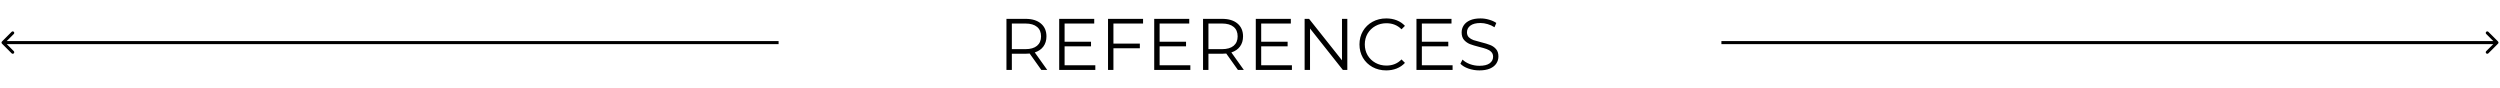 <svg width="822" height="29" viewBox="0 0 822 29" fill="none" xmlns="http://www.w3.org/2000/svg">
<path d="M342.392 23L338.552 17.6C338.12 17.648 337.672 17.672 337.208 17.672H332.696V23H330.92V6.2H337.208C339.352 6.2 341.032 6.712 342.248 7.736C343.464 8.76 344.072 10.168 344.072 11.96C344.072 13.272 343.736 14.384 343.064 15.296C342.408 16.192 341.464 16.84 340.232 17.24L344.336 23H342.392ZM337.16 16.16C338.824 16.16 340.096 15.792 340.976 15.056C341.856 14.32 342.296 13.288 342.296 11.96C342.296 10.6 341.856 9.56 340.976 8.84C340.096 8.104 338.824 7.736 337.16 7.736H332.696V16.16H337.16ZM360.143 21.464V23H348.263V6.2H359.783V7.736H350.039V13.712H358.727V15.224H350.039V21.464H360.143ZM366.094 7.736V14.336H374.782V15.872H366.094V23H364.318V6.2H375.838V7.736H366.094ZM391.386 21.464V23H379.506V6.2H391.026V7.736H381.282V13.712H389.97V15.224H381.282V21.464H391.386ZM407.032 23L403.192 17.6C402.76 17.648 402.312 17.672 401.848 17.672H397.336V23H395.56V6.2H401.848C403.992 6.2 405.672 6.712 406.888 7.736C408.104 8.76 408.712 10.168 408.712 11.96C408.712 13.272 408.376 14.384 407.704 15.296C407.048 16.192 406.104 16.84 404.872 17.24L408.976 23H407.032ZM401.8 16.16C403.464 16.16 404.736 15.792 405.616 15.056C406.496 14.32 406.936 13.288 406.936 11.96C406.936 10.6 406.496 9.56 405.616 8.84C404.736 8.104 403.464 7.736 401.8 7.736H397.336V16.16H401.8ZM424.784 21.464V23H412.904V6.2H424.424V7.736H414.68V13.712H423.368V15.224H414.68V21.464H424.784ZM442.999 6.2V23H441.535L430.735 9.368V23H428.959V6.2H430.423L441.247 19.832V6.2H442.999ZM455.778 23.144C454.114 23.144 452.61 22.776 451.266 22.04C449.938 21.304 448.89 20.288 448.122 18.992C447.37 17.68 446.994 16.216 446.994 14.6C446.994 12.984 447.37 11.528 448.122 10.232C448.89 8.92 449.946 7.896 451.29 7.16C452.634 6.424 454.138 6.056 455.802 6.056C457.05 6.056 458.202 6.264 459.258 6.68C460.314 7.096 461.21 7.704 461.946 8.504L460.818 9.632C459.506 8.304 457.85 7.64 455.85 7.64C454.522 7.64 453.314 7.944 452.226 8.552C451.138 9.16 450.282 9.992 449.658 11.048C449.05 12.104 448.746 13.288 448.746 14.6C448.746 15.912 449.05 17.096 449.658 18.152C450.282 19.208 451.138 20.04 452.226 20.648C453.314 21.256 454.522 21.56 455.85 21.56C457.866 21.56 459.522 20.888 460.818 19.544L461.946 20.672C461.21 21.472 460.306 22.088 459.234 22.52C458.178 22.936 457.026 23.144 455.778 23.144ZM477.612 21.464V23H465.732V6.2H477.252V7.736H467.508V13.712H476.196V15.224H467.508V21.464H477.612ZM486.419 23.144C485.171 23.144 483.971 22.944 482.819 22.544C481.683 22.144 480.803 21.616 480.179 20.96L480.875 19.592C481.483 20.2 482.291 20.696 483.299 21.08C484.307 21.448 485.347 21.632 486.419 21.632C487.923 21.632 489.051 21.36 489.803 20.816C490.555 20.256 490.931 19.536 490.931 18.656C490.931 17.984 490.723 17.448 490.307 17.048C489.907 16.648 489.411 16.344 488.819 16.136C488.227 15.912 487.403 15.672 486.347 15.416C485.083 15.096 484.075 14.792 483.323 14.504C482.571 14.2 481.923 13.744 481.379 13.136C480.851 12.528 480.587 11.704 480.587 10.664C480.587 9.816 480.811 9.048 481.259 8.36C481.707 7.656 482.395 7.096 483.323 6.68C484.251 6.264 485.403 6.056 486.779 6.056C487.739 6.056 488.675 6.192 489.587 6.464C490.515 6.72 491.315 7.08 491.987 7.544L491.387 8.96C490.683 8.496 489.931 8.152 489.131 7.928C488.331 7.688 487.547 7.568 486.779 7.568C485.307 7.568 484.195 7.856 483.443 8.432C482.707 8.992 482.339 9.72 482.339 10.616C482.339 11.288 482.539 11.832 482.939 12.248C483.355 12.648 483.867 12.96 484.475 13.184C485.099 13.392 485.931 13.624 486.971 13.88C488.203 14.184 489.195 14.488 489.947 14.792C490.715 15.08 491.363 15.528 491.891 16.136C492.419 16.728 492.683 17.536 492.683 18.56C492.683 19.408 492.451 20.184 491.987 20.888C491.539 21.576 490.843 22.128 489.899 22.544C488.955 22.944 487.795 23.144 486.419 23.144Z" fill="black"/>
<path d="M0.646 13.646C0.451 13.842 0.451 14.158 0.646 14.354L3.828 17.536C4.024 17.731 4.34 17.731 4.536 17.536C4.731 17.34 4.731 17.024 4.536 16.828L1.707 14L4.536 11.172C4.731 10.976 4.731 10.66 4.536 10.464C4.34 10.269 4.024 10.269 3.828 10.464L0.646 13.646ZM256 13.5L1 13.5L1 14.5L256 14.5L256 13.5Z" fill="black"/>
<path d="M821.354 13.646C821.549 13.842 821.549 14.158 821.354 14.354L818.172 17.536C817.976 17.731 817.66 17.731 817.464 17.536C817.269 17.34 817.269 17.024 817.464 16.828L820.293 14L817.464 11.172C817.269 10.976 817.269 10.66 817.464 10.464C817.66 10.269 817.976 10.269 818.172 10.464L821.354 13.646ZM566 13.5L821 13.5L821 14.5L566 14.5L566 13.5Z" fill="black"/>
</svg>
